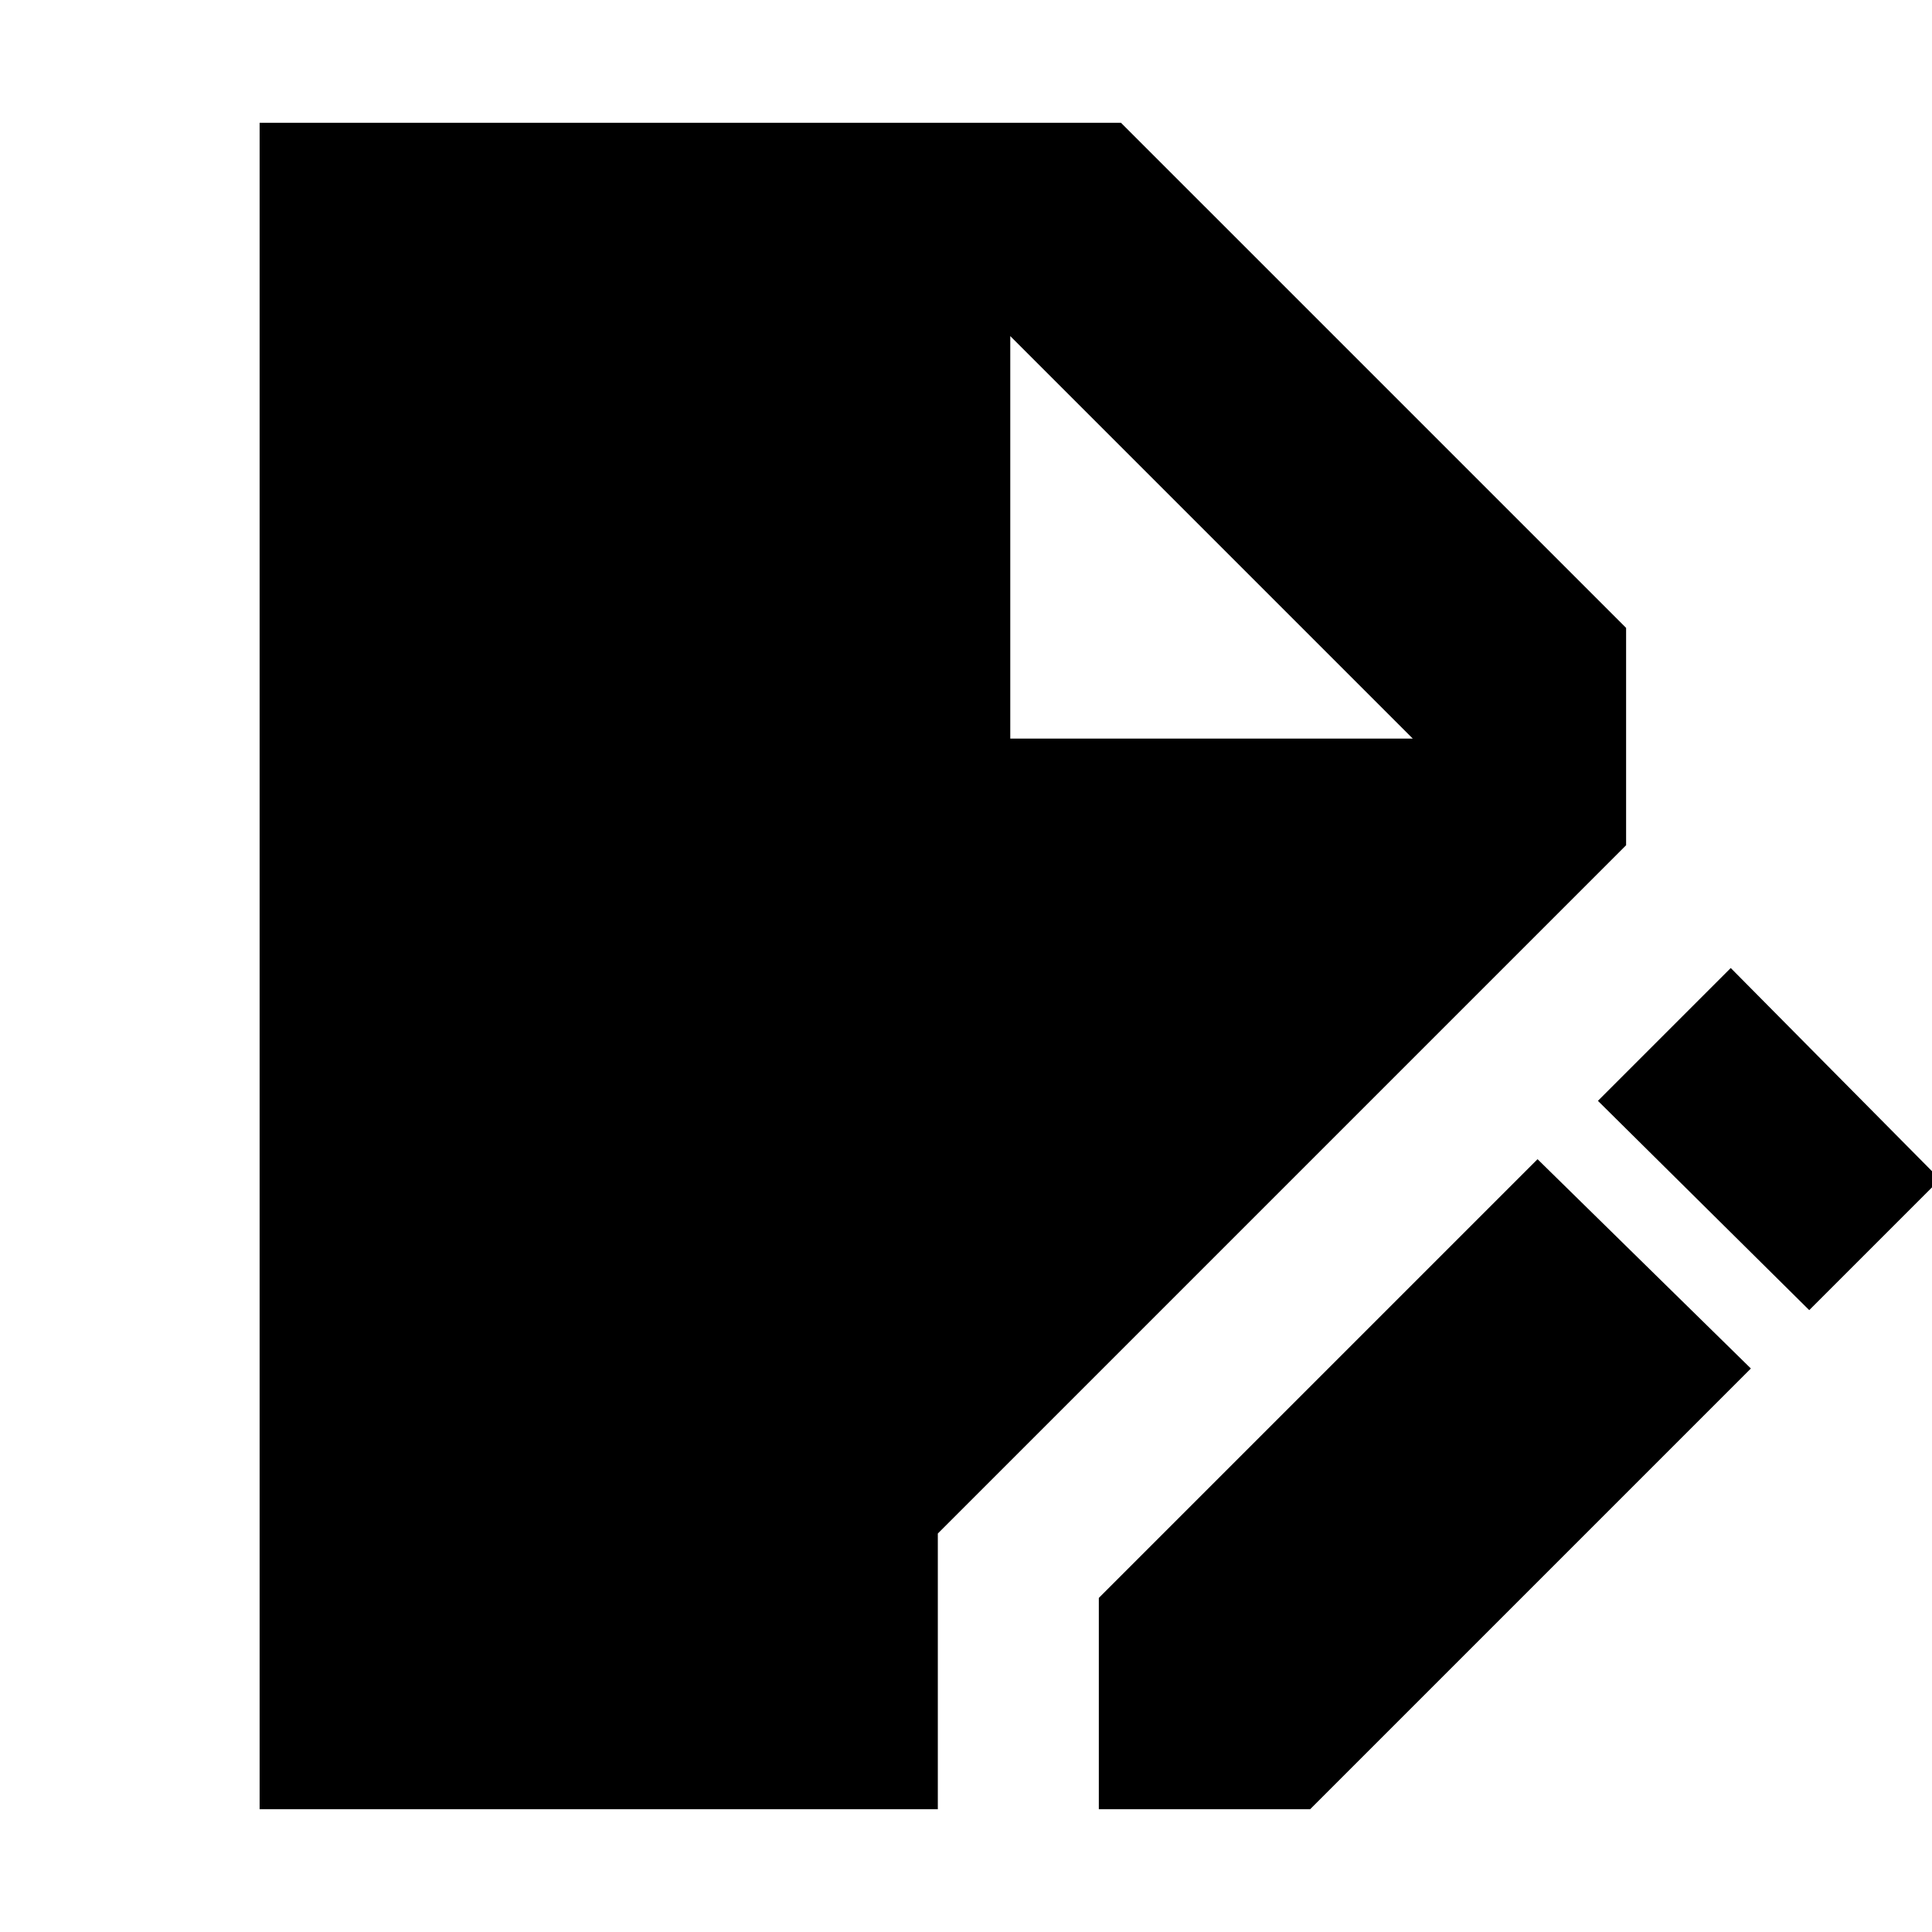 <svg xmlns="http://www.w3.org/2000/svg" height="24" width="24"><path d="M3.225 22.475V1.525h10.7L20.2 7.8v2.7l-8.55 8.55v3.425Zm10.425 0V19.85l5.45-5.45 2.65 2.6-5.475 5.475Zm8.825-6.2-2.625-2.6 1.65-1.65 2.6 2.625Zm-9.925-7.1h5l-5-5Z"/></svg>
